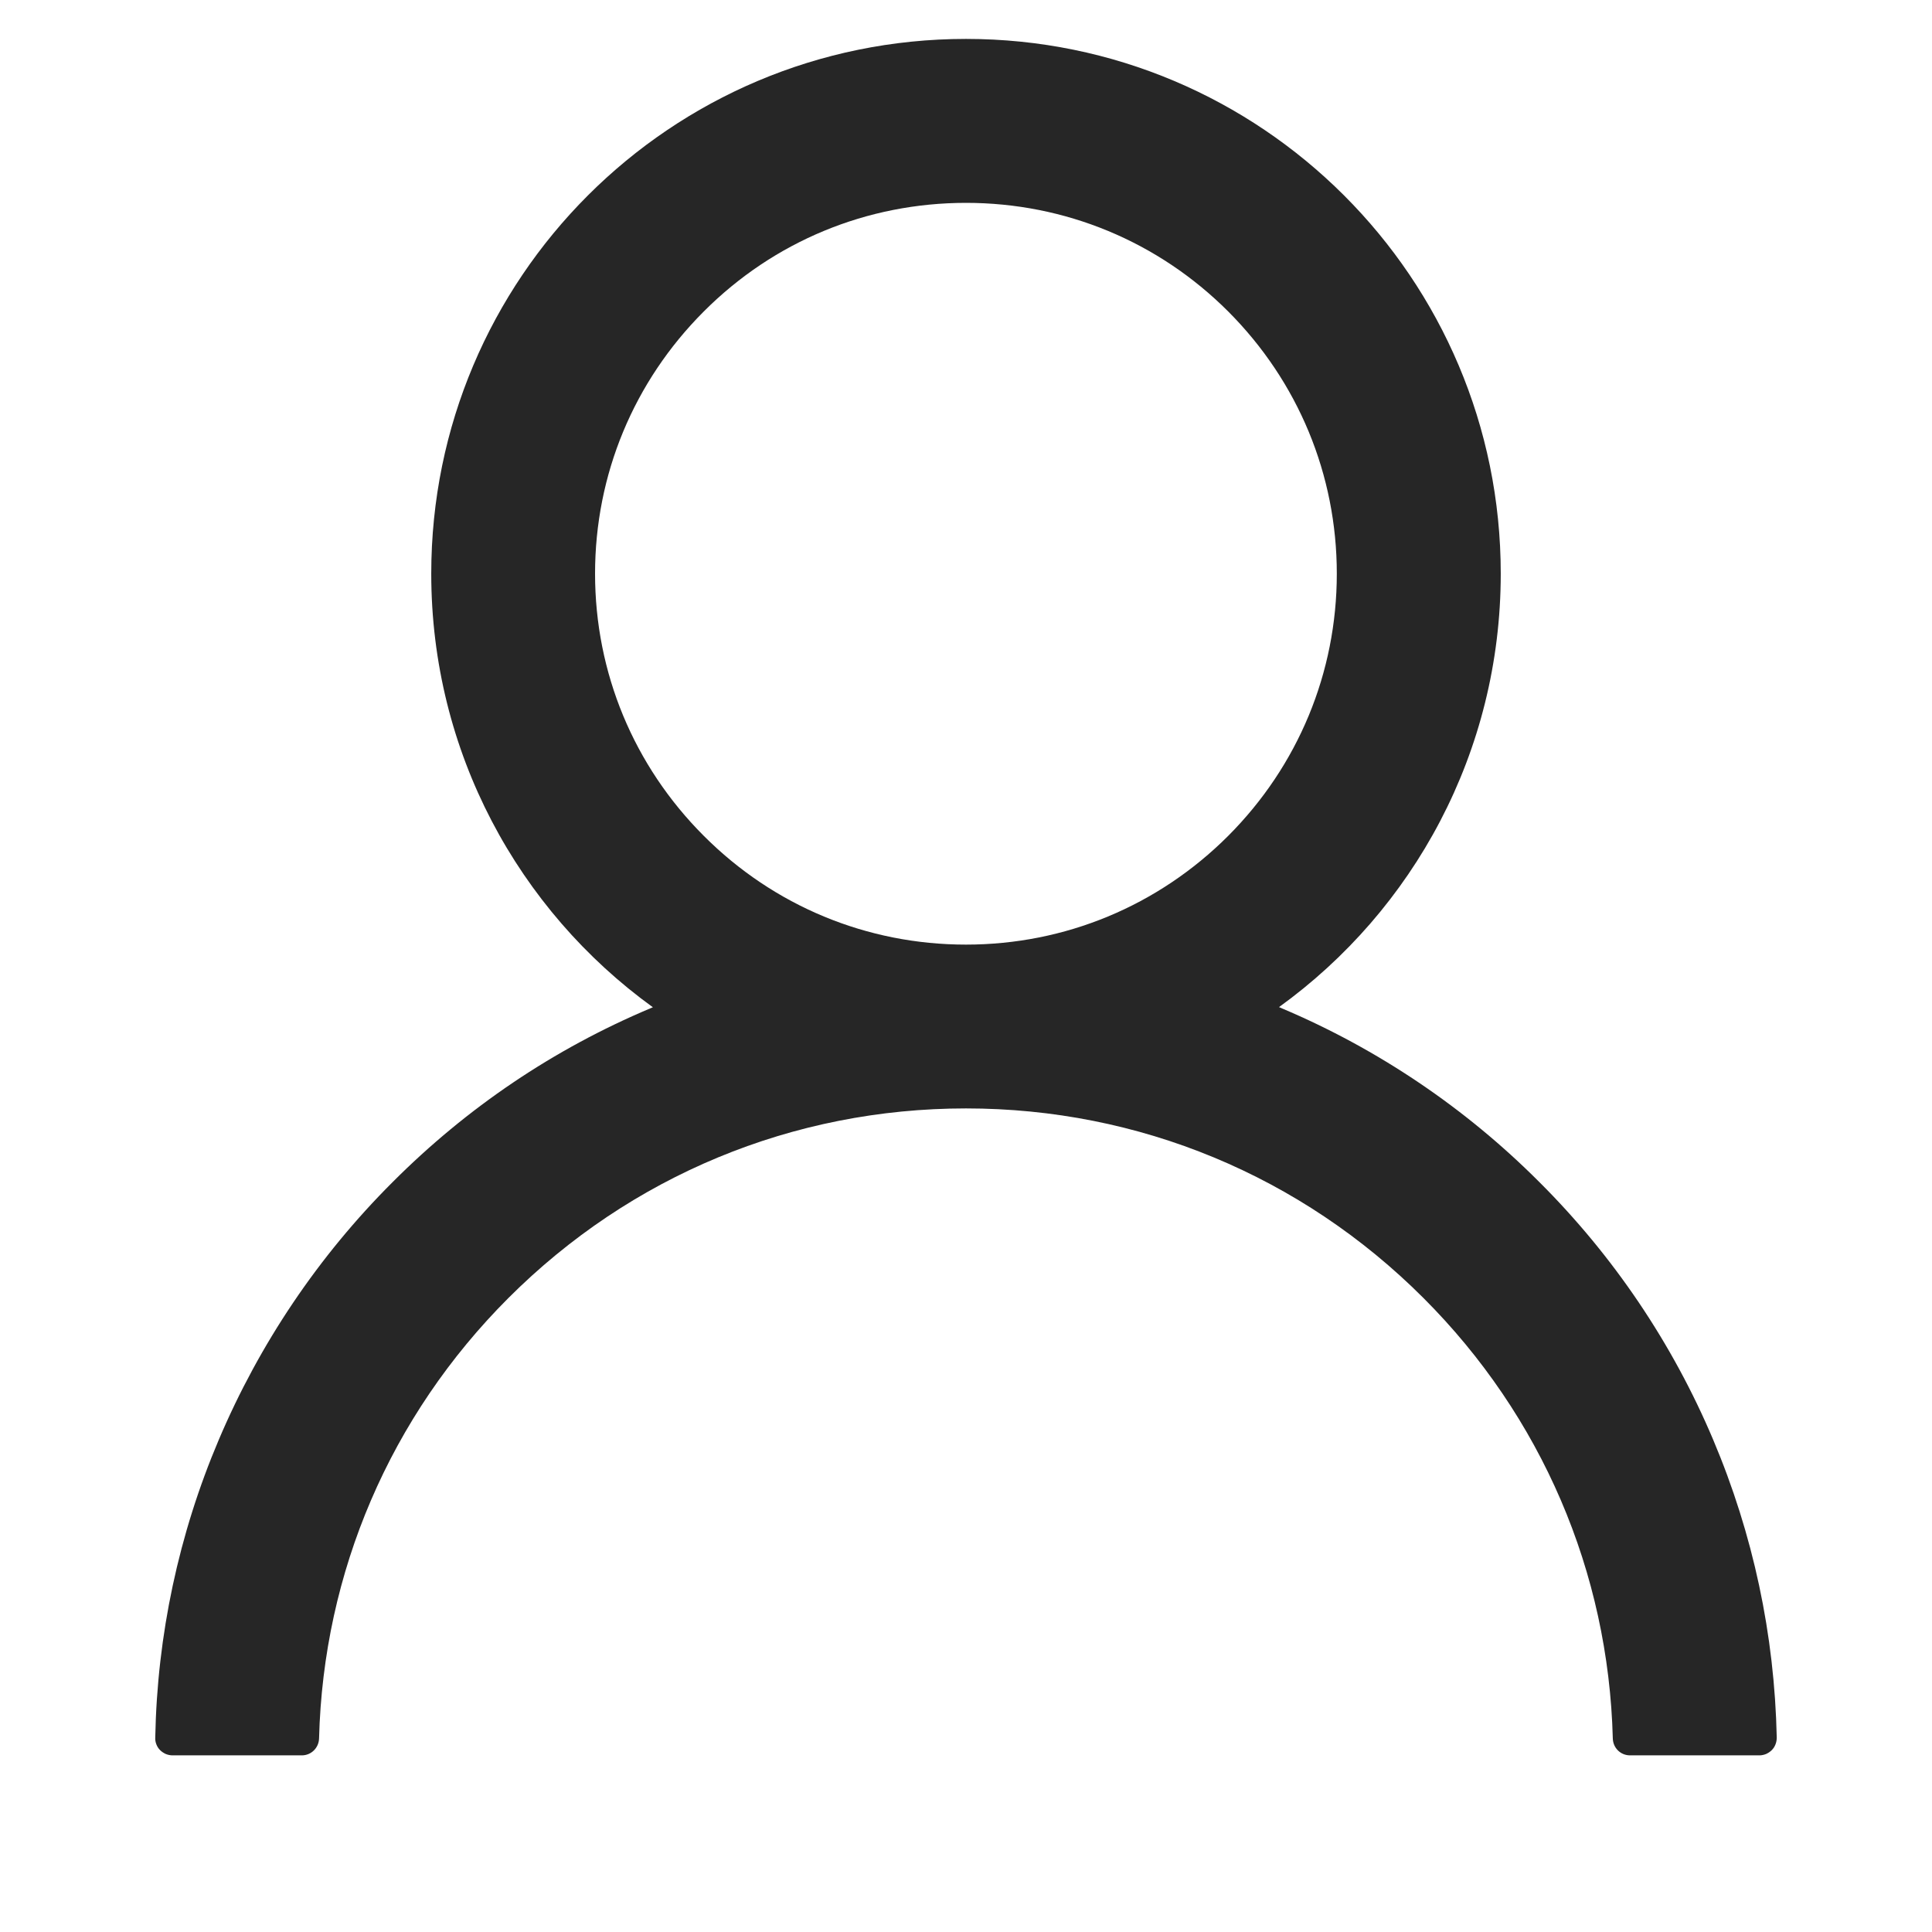 <svg width="14" height="14" viewBox="0 0 14 14" fill="none" xmlns="http://www.w3.org/2000/svg">
<g id="icon-wrapper">
<path id="icon" d="M12.414 10.432C12.119 9.734 11.691 9.1 11.154 8.565C10.619 8.029 9.985 7.601 9.287 7.306C9.281 7.302 9.275 7.301 9.268 7.298C10.242 6.595 10.875 5.449 10.875 4.157C10.875 2.016 9.14 0.282 7 0.282C4.859 0.282 3.125 2.016 3.125 4.157C3.125 5.449 3.757 6.595 4.731 7.299C4.725 7.302 4.718 7.304 4.712 7.307C4.012 7.602 3.384 8.026 2.845 8.566C2.308 9.102 1.881 9.736 1.585 10.434C1.295 11.117 1.139 11.849 1.125 12.591C1.124 12.608 1.127 12.625 1.133 12.64C1.139 12.656 1.148 12.67 1.16 12.682C1.172 12.694 1.186 12.703 1.201 12.71C1.216 12.716 1.233 12.72 1.25 12.72H2.187C2.256 12.72 2.31 12.665 2.312 12.598C2.343 11.392 2.828 10.262 3.684 9.406C4.57 8.52 5.746 8.032 7 8.032C8.253 8.032 9.429 8.52 10.315 9.406C11.171 10.262 11.656 11.392 11.687 12.598C11.689 12.666 11.743 12.72 11.812 12.72H12.75C12.766 12.72 12.783 12.716 12.798 12.71C12.813 12.703 12.827 12.694 12.839 12.682C12.851 12.67 12.86 12.656 12.866 12.64C12.872 12.625 12.875 12.608 12.875 12.591C12.859 11.845 12.704 11.118 12.414 10.432ZM7 6.845C6.282 6.845 5.607 6.565 5.1 6.057C4.592 5.549 4.312 4.874 4.312 4.157C4.312 3.44 4.592 2.765 5.1 2.257C5.607 1.749 6.282 1.47 7 1.47C7.717 1.47 8.392 1.749 8.9 2.257C9.407 2.765 9.687 3.44 9.687 4.157C9.687 4.874 9.407 5.549 8.9 6.057C8.392 6.565 7.717 6.845 7 6.845Z" fill="black" fill-opacity="0.85"/>
</g>
</svg>
